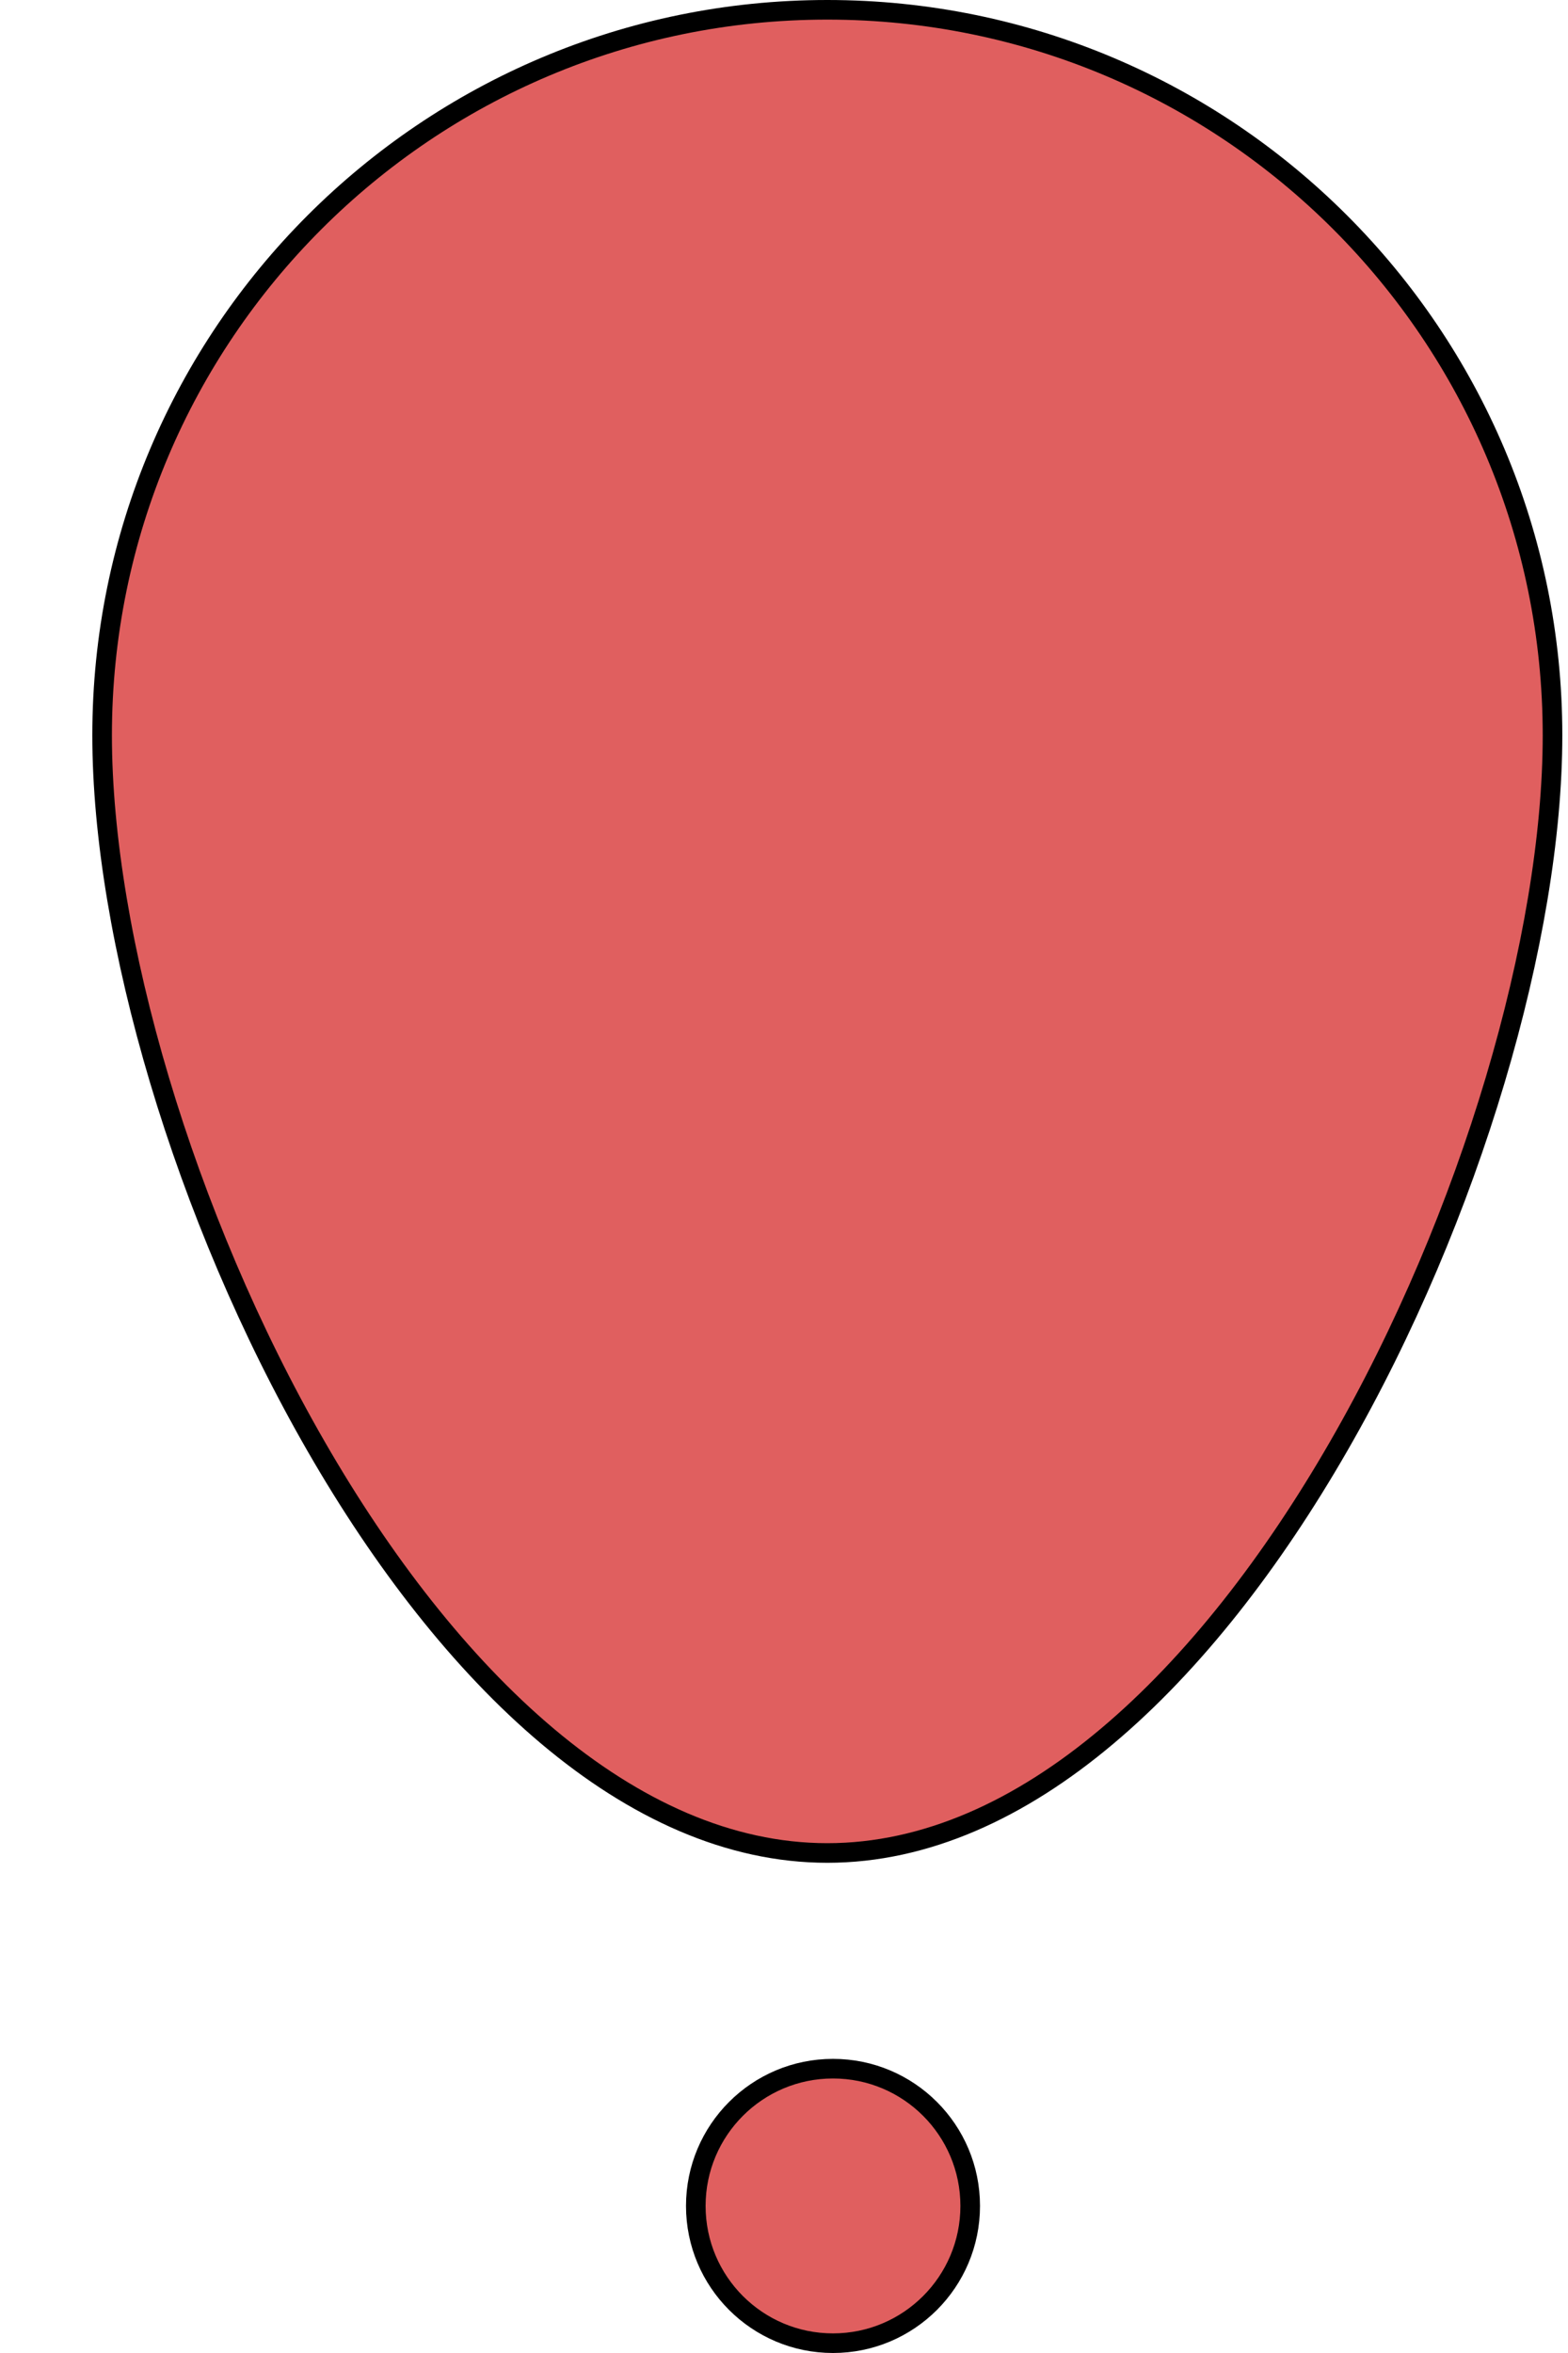 <svg width="16" height="24" viewBox="0 0 16 24" fill="none" xmlns="http://www.w3.org/2000/svg">
<path d="M15.842 7.5C15.842 9.55 15.01 12.408 13.659 14.753C12.984 15.925 12.183 16.964 11.297 17.709C10.412 18.454 9.447 18.9 8.442 18.9C7.438 18.9 6.473 18.454 5.587 17.709C4.702 16.964 3.901 15.925 3.226 14.753C1.875 12.408 1.042 9.55 1.042 7.5C1.042 3.413 4.355 0.1 8.442 0.1C12.529 0.1 15.842 3.413 15.842 7.5Z" fill="#E05F5F" stroke="black" stroke-width="0.2"/>
<circle cx="8.5" cy="22.5" r="1.4" fill="#E05F5F" stroke="black" stroke-width="0.2"/>
</svg>
